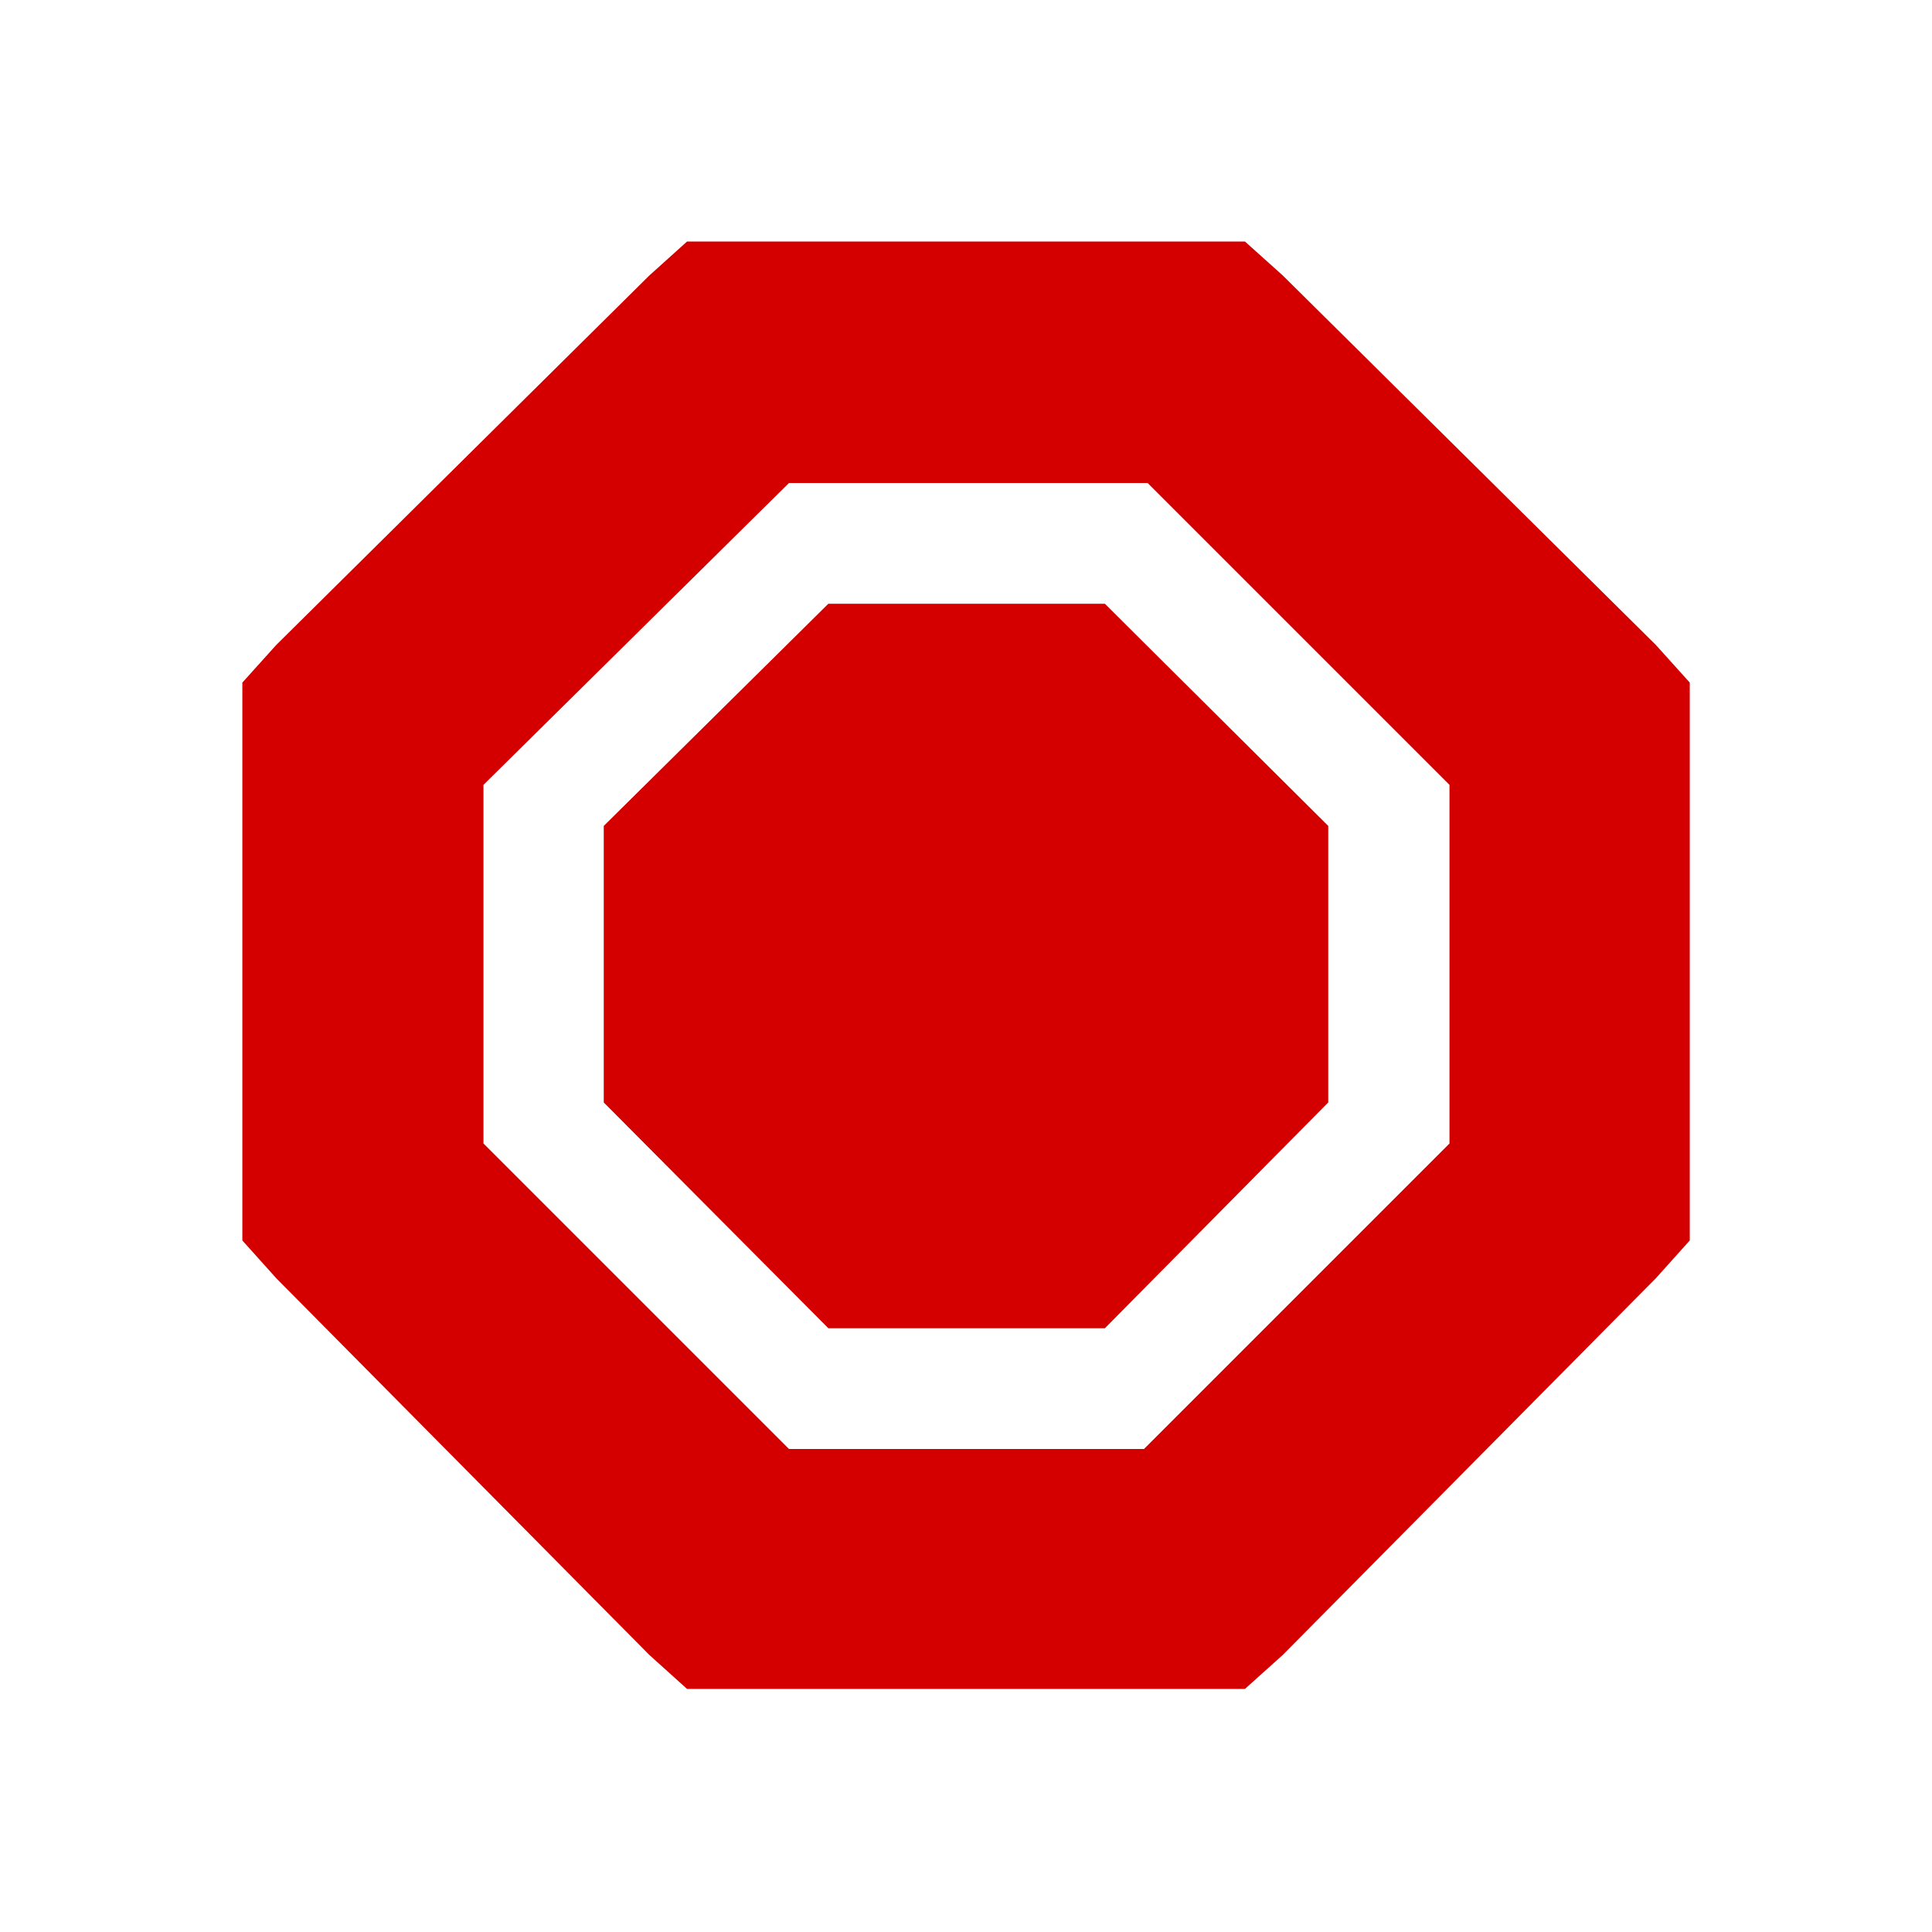 <?xml version="1.0" encoding="UTF-8"?>
<svg width="16" height="16" version="1.1" xmlns="http://www.w3.org/2000/svg">
 <path class="error" d="m5.69 2-0.312 0.281-3.09 3.06-0.281 0.312v4.62l0.281 0.313 3.09 3.12 0.312 0.281h4.62l0.313-0.281 3.09-3.12 0.281-0.313v-4.62l-0.281-0.312-3.09-3.06-0.313-0.281h-4.62zm0.844 2h2.97l2.5 2.5v2.97l-2.53 2.53h-2.94l-2.53-2.53v-2.97l2.53-2.5zm0.326 1-1.86 1.84v2.29l1.86 1.87h2.29l1.85-1.87v-2.29l-1.85-1.84h-2.29z" fill="#d40000"/>
</svg>
